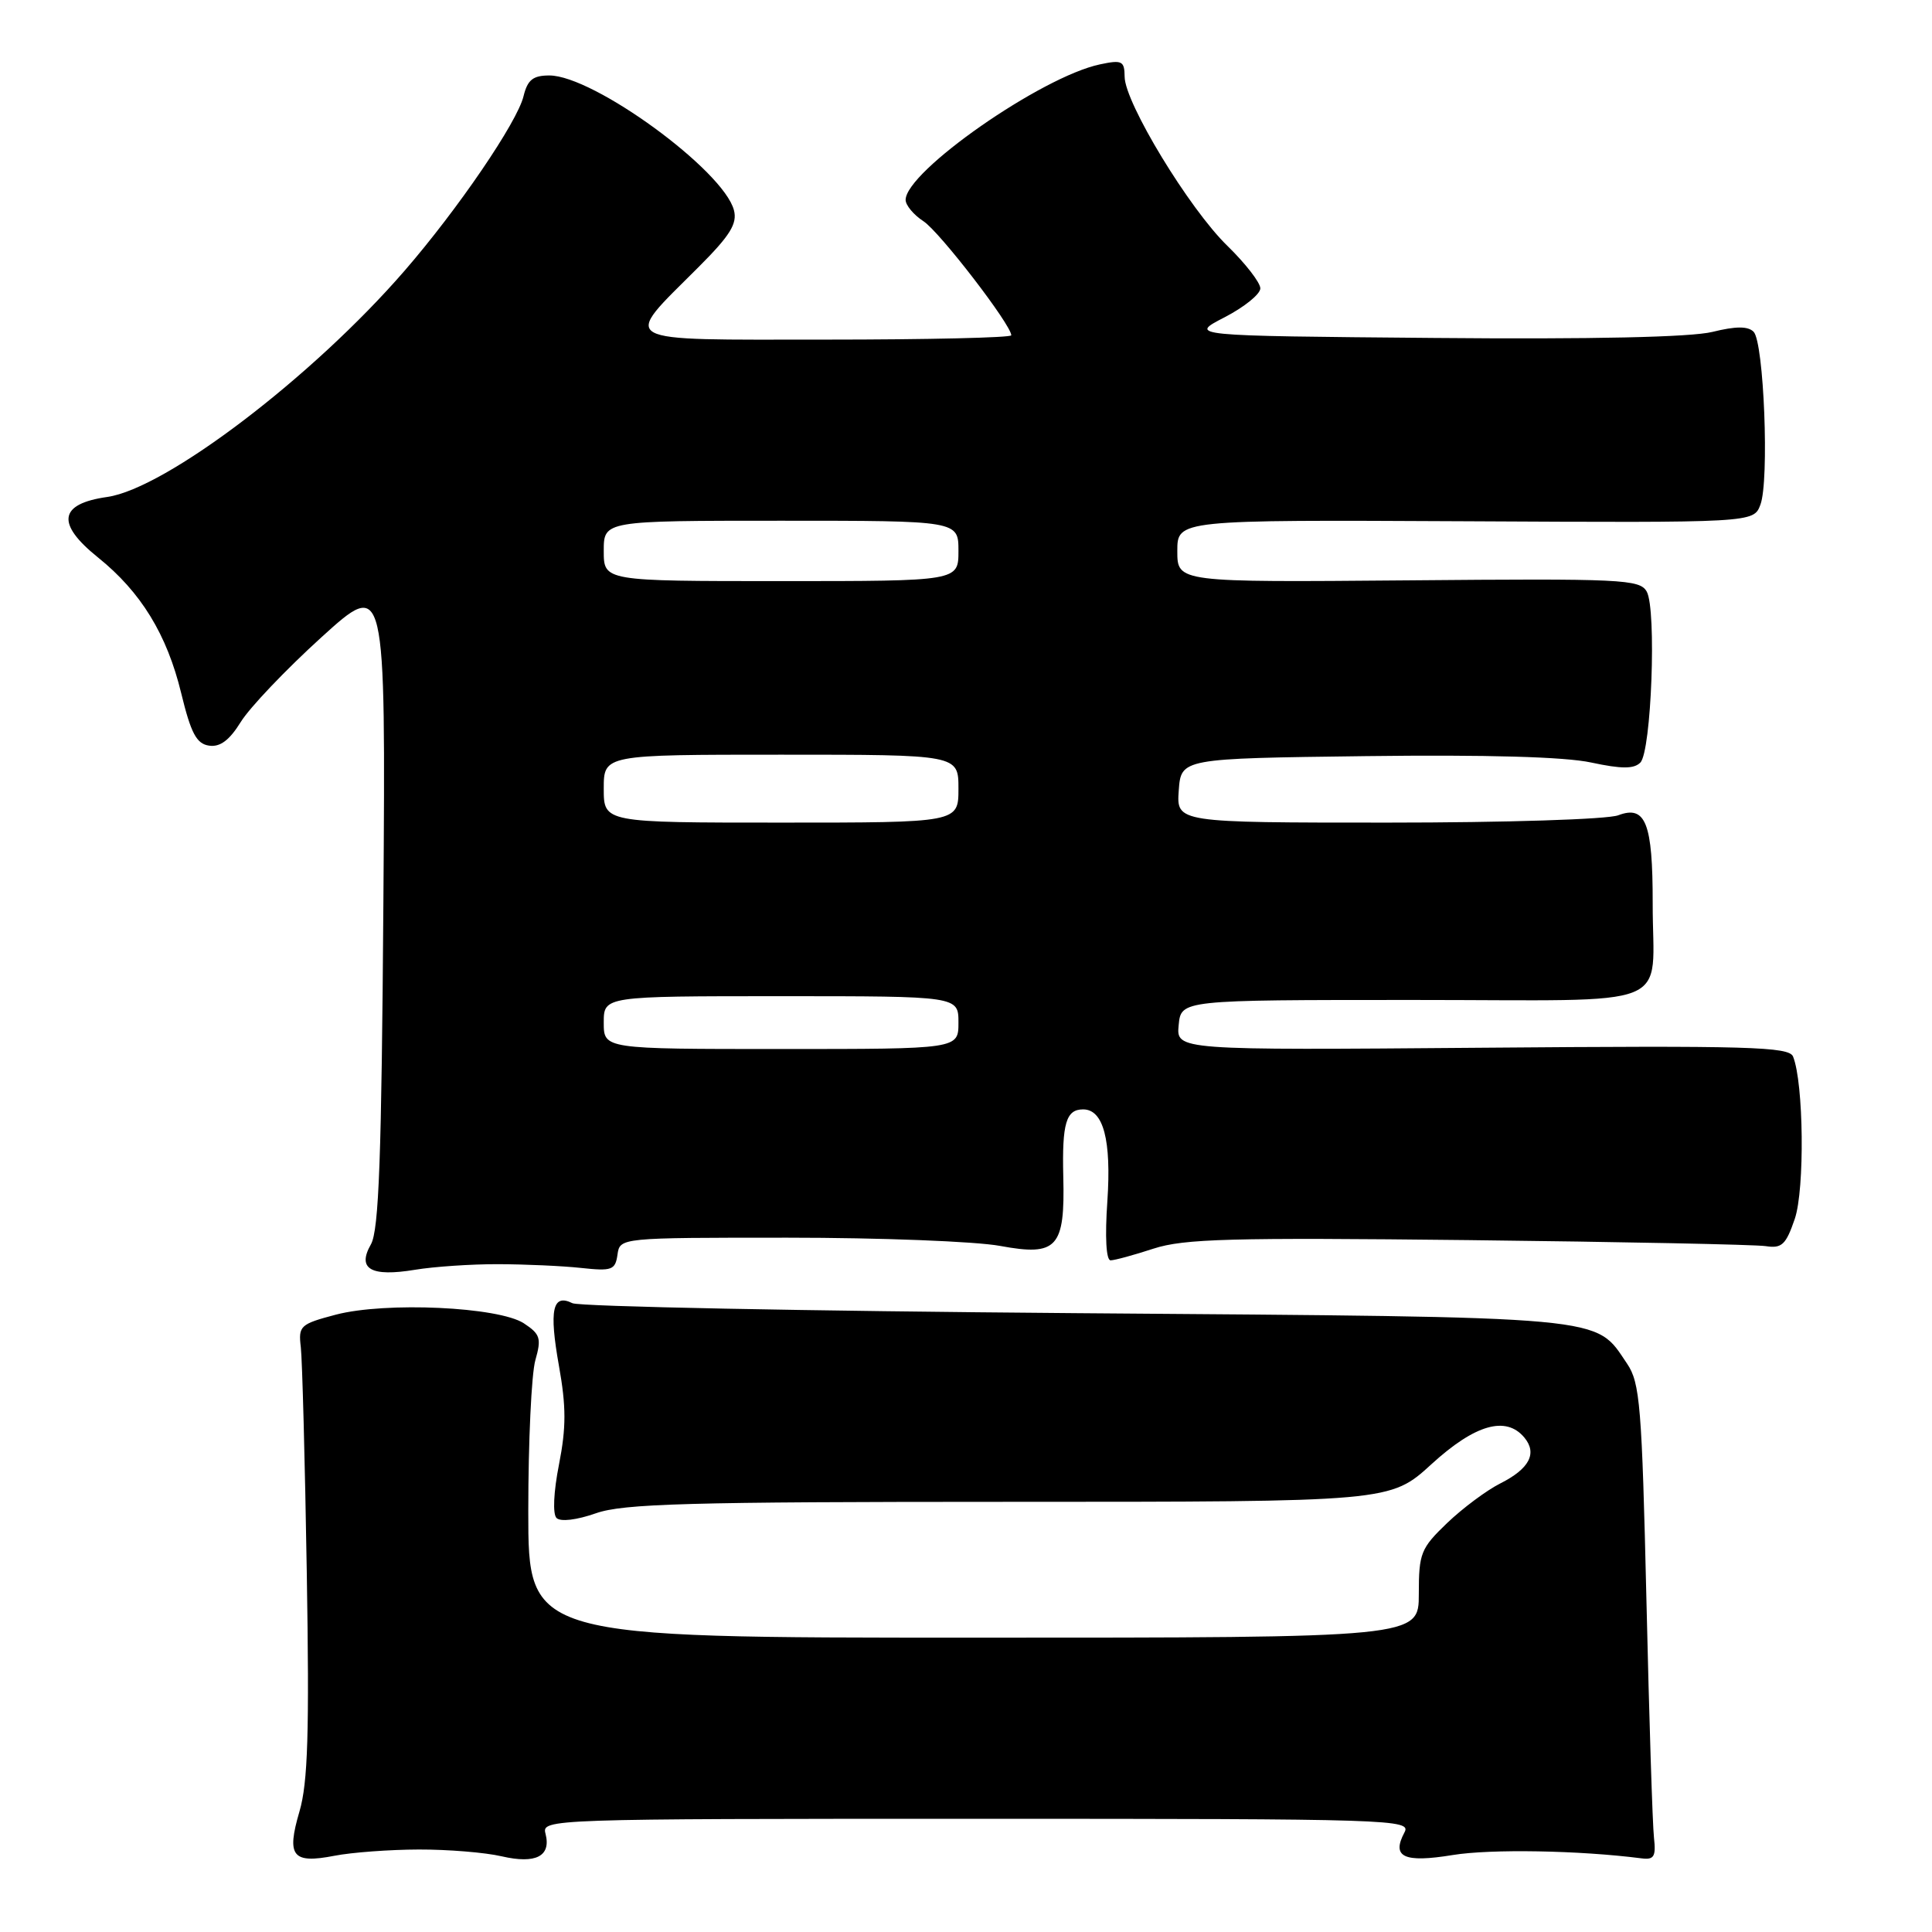 <?xml version="1.0" encoding="UTF-8" standalone="no"?>
<!DOCTYPE svg PUBLIC "-//W3C//DTD SVG 1.1//EN" "http://www.w3.org/Graphics/SVG/1.1/DTD/svg11.dtd" >
<svg xmlns="http://www.w3.org/2000/svg" xmlns:xlink="http://www.w3.org/1999/xlink" version="1.1" viewBox="0 0 256 256">
 <g >
 <path fill="currentColor"
d=" M 55.50 245.07 C 59.35 245.06 64.28 245.46 66.47 245.97 C 71.01 247.02 73.06 245.96 72.28 242.96 C 71.77 241.03 72.62 241.00 129.42 241.00 C 184.67 241.00 187.03 241.08 186.10 242.80 C 184.35 246.08 186.01 246.86 192.50 245.80 C 197.52 244.98 209.25 245.18 217.50 246.24 C 219.17 246.46 219.44 246.01 219.16 243.50 C 218.97 241.85 218.52 227.68 218.16 212.00 C 217.56 186.31 217.31 183.22 215.60 180.70 C 211.26 174.30 213.98 174.55 142.50 174.00 C 106.75 173.72 76.76 173.13 75.85 172.68 C 73.21 171.37 72.74 173.55 74.06 180.96 C 75.03 186.39 75.03 189.15 74.07 194.05 C 73.35 197.69 73.22 200.62 73.74 201.14 C 74.27 201.67 76.41 201.41 78.95 200.52 C 82.58 199.24 91.13 199.00 133.74 199.00 C 184.22 199.00 184.22 199.00 189.69 194.00 C 195.45 188.74 199.56 187.56 201.99 190.49 C 203.72 192.58 202.65 194.62 198.80 196.56 C 196.99 197.47 193.81 199.84 191.75 201.81 C 188.26 205.16 188.00 205.81 188.00 211.20 C 188.00 217.00 188.00 217.00 129.00 217.00 C 70.00 217.00 70.00 217.00 70.00 200.24 C 70.00 191.03 70.42 182.02 70.94 180.22 C 71.76 177.34 71.59 176.78 69.42 175.35 C 66.07 173.16 51.10 172.47 44.50 174.20 C 39.77 175.45 39.52 175.68 39.86 178.51 C 40.05 180.15 40.41 193.58 40.65 208.35 C 41.00 229.59 40.80 236.21 39.68 240.03 C 37.94 245.97 38.73 246.98 44.31 245.90 C 46.61 245.45 51.65 245.08 55.50 245.07 Z  M 66.00 167.51 C 69.58 167.52 74.53 167.74 77.00 168.01 C 81.08 168.45 81.53 168.29 81.82 166.25 C 82.14 164.00 82.14 164.00 104.39 164.00 C 116.62 164.00 129.28 164.49 132.52 165.09 C 140.08 166.49 141.13 165.33 140.89 155.89 C 140.72 148.84 141.26 147.00 143.52 147.00 C 146.21 147.00 147.28 151.06 146.73 159.18 C 146.40 163.92 146.57 167.00 147.16 167.00 C 147.69 167.00 150.25 166.30 152.85 165.45 C 156.88 164.14 163.11 163.97 194.54 164.32 C 214.87 164.55 232.61 164.91 233.98 165.12 C 236.10 165.45 236.65 164.93 237.82 161.50 C 239.15 157.59 239.00 143.49 237.59 140.00 C 237.06 138.69 231.74 138.54 196.42 138.83 C 155.86 139.16 155.86 139.16 156.18 135.83 C 156.50 132.50 156.50 132.50 187.20 132.50 C 222.73 132.50 218.96 134.02 218.99 119.68 C 219.00 109.04 218.06 106.65 214.42 108.03 C 212.99 108.57 199.51 109.00 183.88 109.00 C 155.89 109.00 155.89 109.00 156.19 104.75 C 156.50 100.50 156.50 100.50 181.00 100.19 C 196.93 99.99 207.37 100.28 210.85 101.04 C 214.87 101.90 216.50 101.90 217.35 101.05 C 218.82 99.59 219.52 80.75 218.20 78.39 C 217.29 76.76 214.94 76.65 186.61 76.90 C 156.00 77.16 156.00 77.16 156.00 73.02 C 156.00 68.88 156.00 68.88 194.18 69.07 C 232.36 69.27 232.36 69.27 233.26 66.88 C 234.46 63.75 233.73 45.33 232.36 43.96 C 231.61 43.21 230.01 43.21 226.90 43.98 C 224.06 44.68 210.98 44.97 190.00 44.78 C 157.50 44.50 157.50 44.50 162.25 42.05 C 164.86 40.70 167.00 38.98 167.00 38.21 C 167.00 37.45 165.03 34.91 162.63 32.57 C 157.59 27.68 149.04 13.61 149.02 10.17 C 149.00 8.07 148.68 7.91 145.75 8.53 C 138.01 10.16 120.00 22.72 120.00 26.49 C 120.00 27.19 121.06 28.47 122.37 29.32 C 124.51 30.72 134.00 43.05 134.00 44.43 C 134.00 44.74 122.96 45.00 109.46 45.00 C 81.24 45.00 82.34 45.62 92.52 35.43 C 96.74 31.22 97.72 29.64 97.25 27.85 C 95.87 22.57 78.65 10.00 72.79 10.00 C 70.62 10.00 69.90 10.58 69.37 12.75 C 68.54 16.18 60.69 27.70 53.62 35.86 C 41.44 49.93 21.97 64.74 14.21 65.85 C 7.79 66.76 7.40 69.38 12.99 73.87 C 18.67 78.44 22.12 84.06 24.01 91.85 C 25.30 97.16 26.04 98.56 27.70 98.80 C 29.16 99.02 30.40 98.09 31.90 95.67 C 33.07 93.77 37.87 88.73 42.56 84.47 C 51.10 76.72 51.10 76.72 50.80 119.61 C 50.56 153.39 50.21 163.00 49.15 164.88 C 47.28 168.15 49.14 169.22 55.00 168.25 C 57.48 167.84 62.42 167.50 66.00 167.51 Z  M 80.00 135.50 C 80.00 132.00 80.00 132.00 103.50 132.00 C 127.00 132.00 127.00 132.00 127.00 135.50 C 127.00 139.00 127.00 139.00 103.50 139.00 C 80.00 139.00 80.00 139.00 80.00 135.50 Z  M 80.00 104.50 C 80.00 100.00 80.00 100.00 103.50 100.00 C 127.00 100.00 127.00 100.00 127.00 104.50 C 127.00 109.00 127.00 109.00 103.50 109.00 C 80.00 109.00 80.00 109.00 80.00 104.50 Z  M 80.00 73.00 C 80.00 69.00 80.00 69.00 103.50 69.00 C 127.00 69.00 127.00 69.00 127.00 73.00 C 127.00 77.00 127.00 77.00 103.50 77.00 C 80.00 77.00 80.00 77.00 80.00 73.00 Z "/>
</g>
</svg>